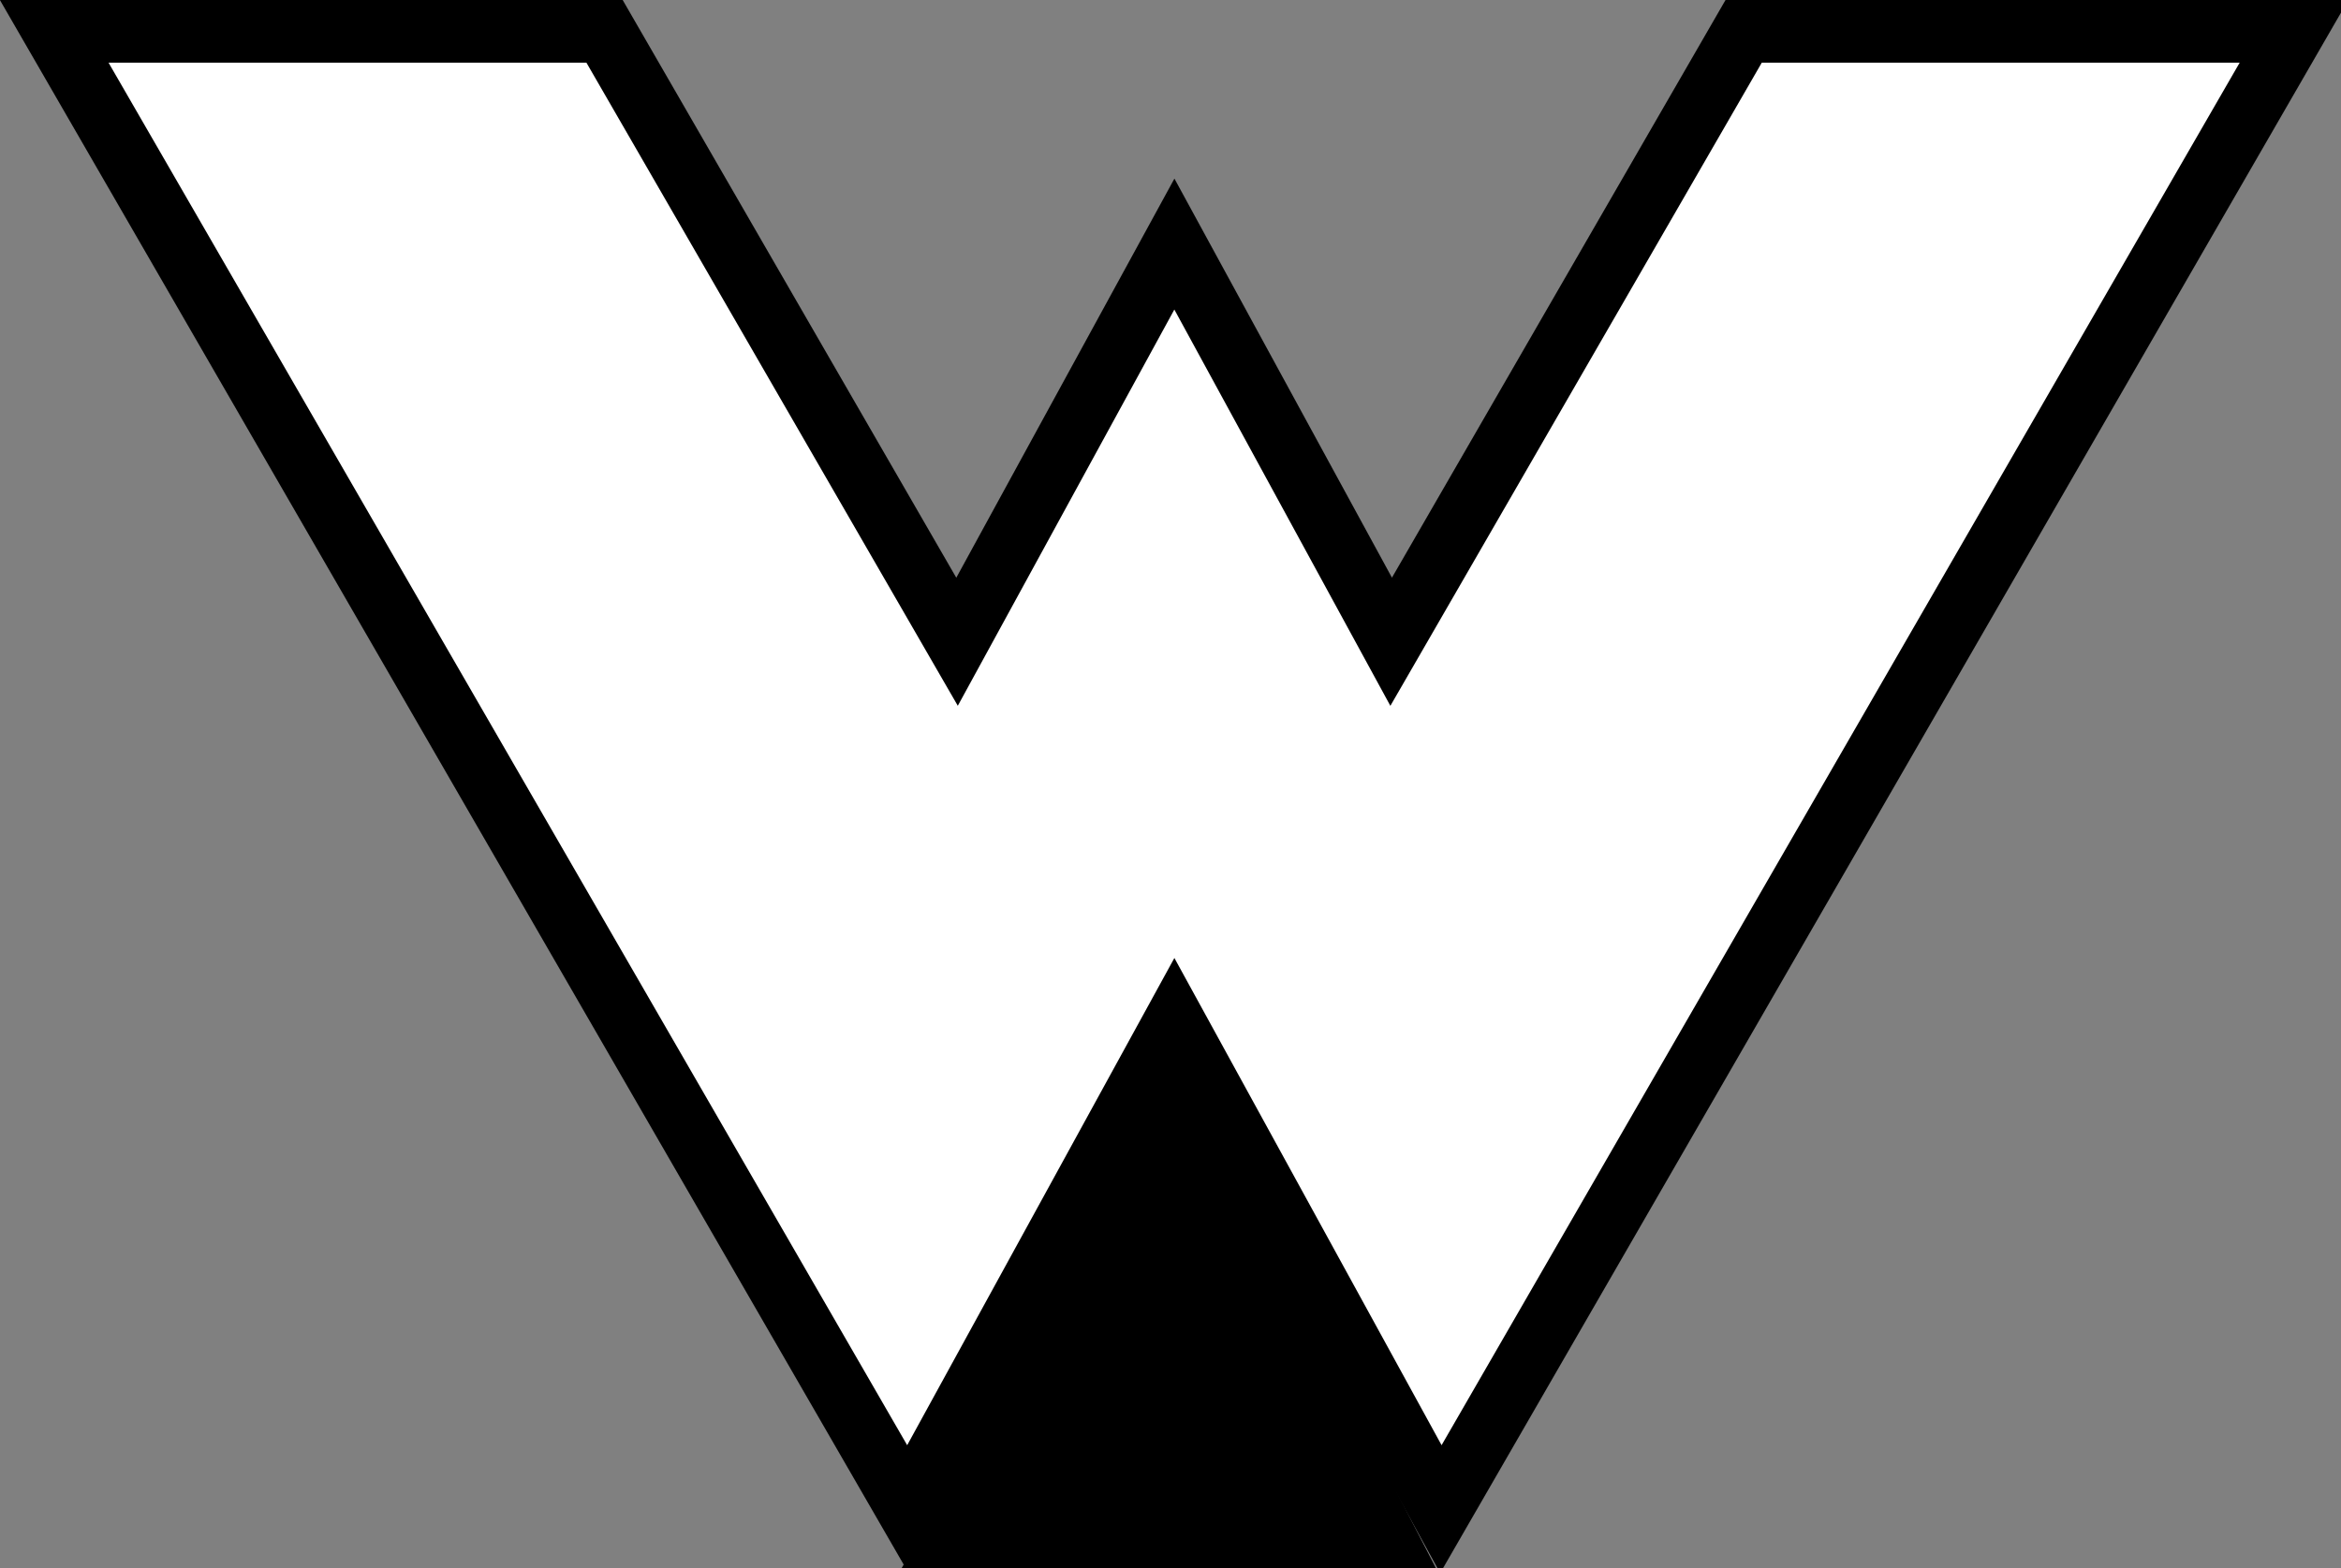 <?xml version="1.0" encoding="UTF-8"?>
<svg xmlns="http://www.w3.org/2000/svg" xmlns:xlink="http://www.w3.org/1999/xlink" width="16.418" height="11" viewBox="0 0 16.418 11">
<rect x="0" y="0" width="16.418" height="11" fill="#808080" stroke="none"/>
<path fill-rule="evenodd" fill="rgb(0%, 0%, 0%)" fill-opacity="1" d="M 6.324 11 L 10.07 11 L 8.199 7.379 C 7.996 7.707 6.773 10.223 6.324 11 Z M 6.324 11 "/>
<path fill-rule="evenodd" fill="rgb(100%, 100%, 100%)" fill-opacity="1" stroke-width="4" stroke-linecap="butt" stroke-linejoin="miter" stroke="rgb(0%, 0%, 0%)" stroke-opacity="1" stroke-miterlimit="4" d="M 91.866 96.247 L 146.259 1.995 L 111.172 1.995 L 88.696 40.928 L 74.875 15.566 L 61.018 40.928 L 38.542 1.995 L 3.455 1.995 L 57.884 96.247 L 74.875 65.257 Z M 91.866 96.247 " transform="matrix(0.11, 0, 0, 0.11, 0, 0)"/>
</svg>
